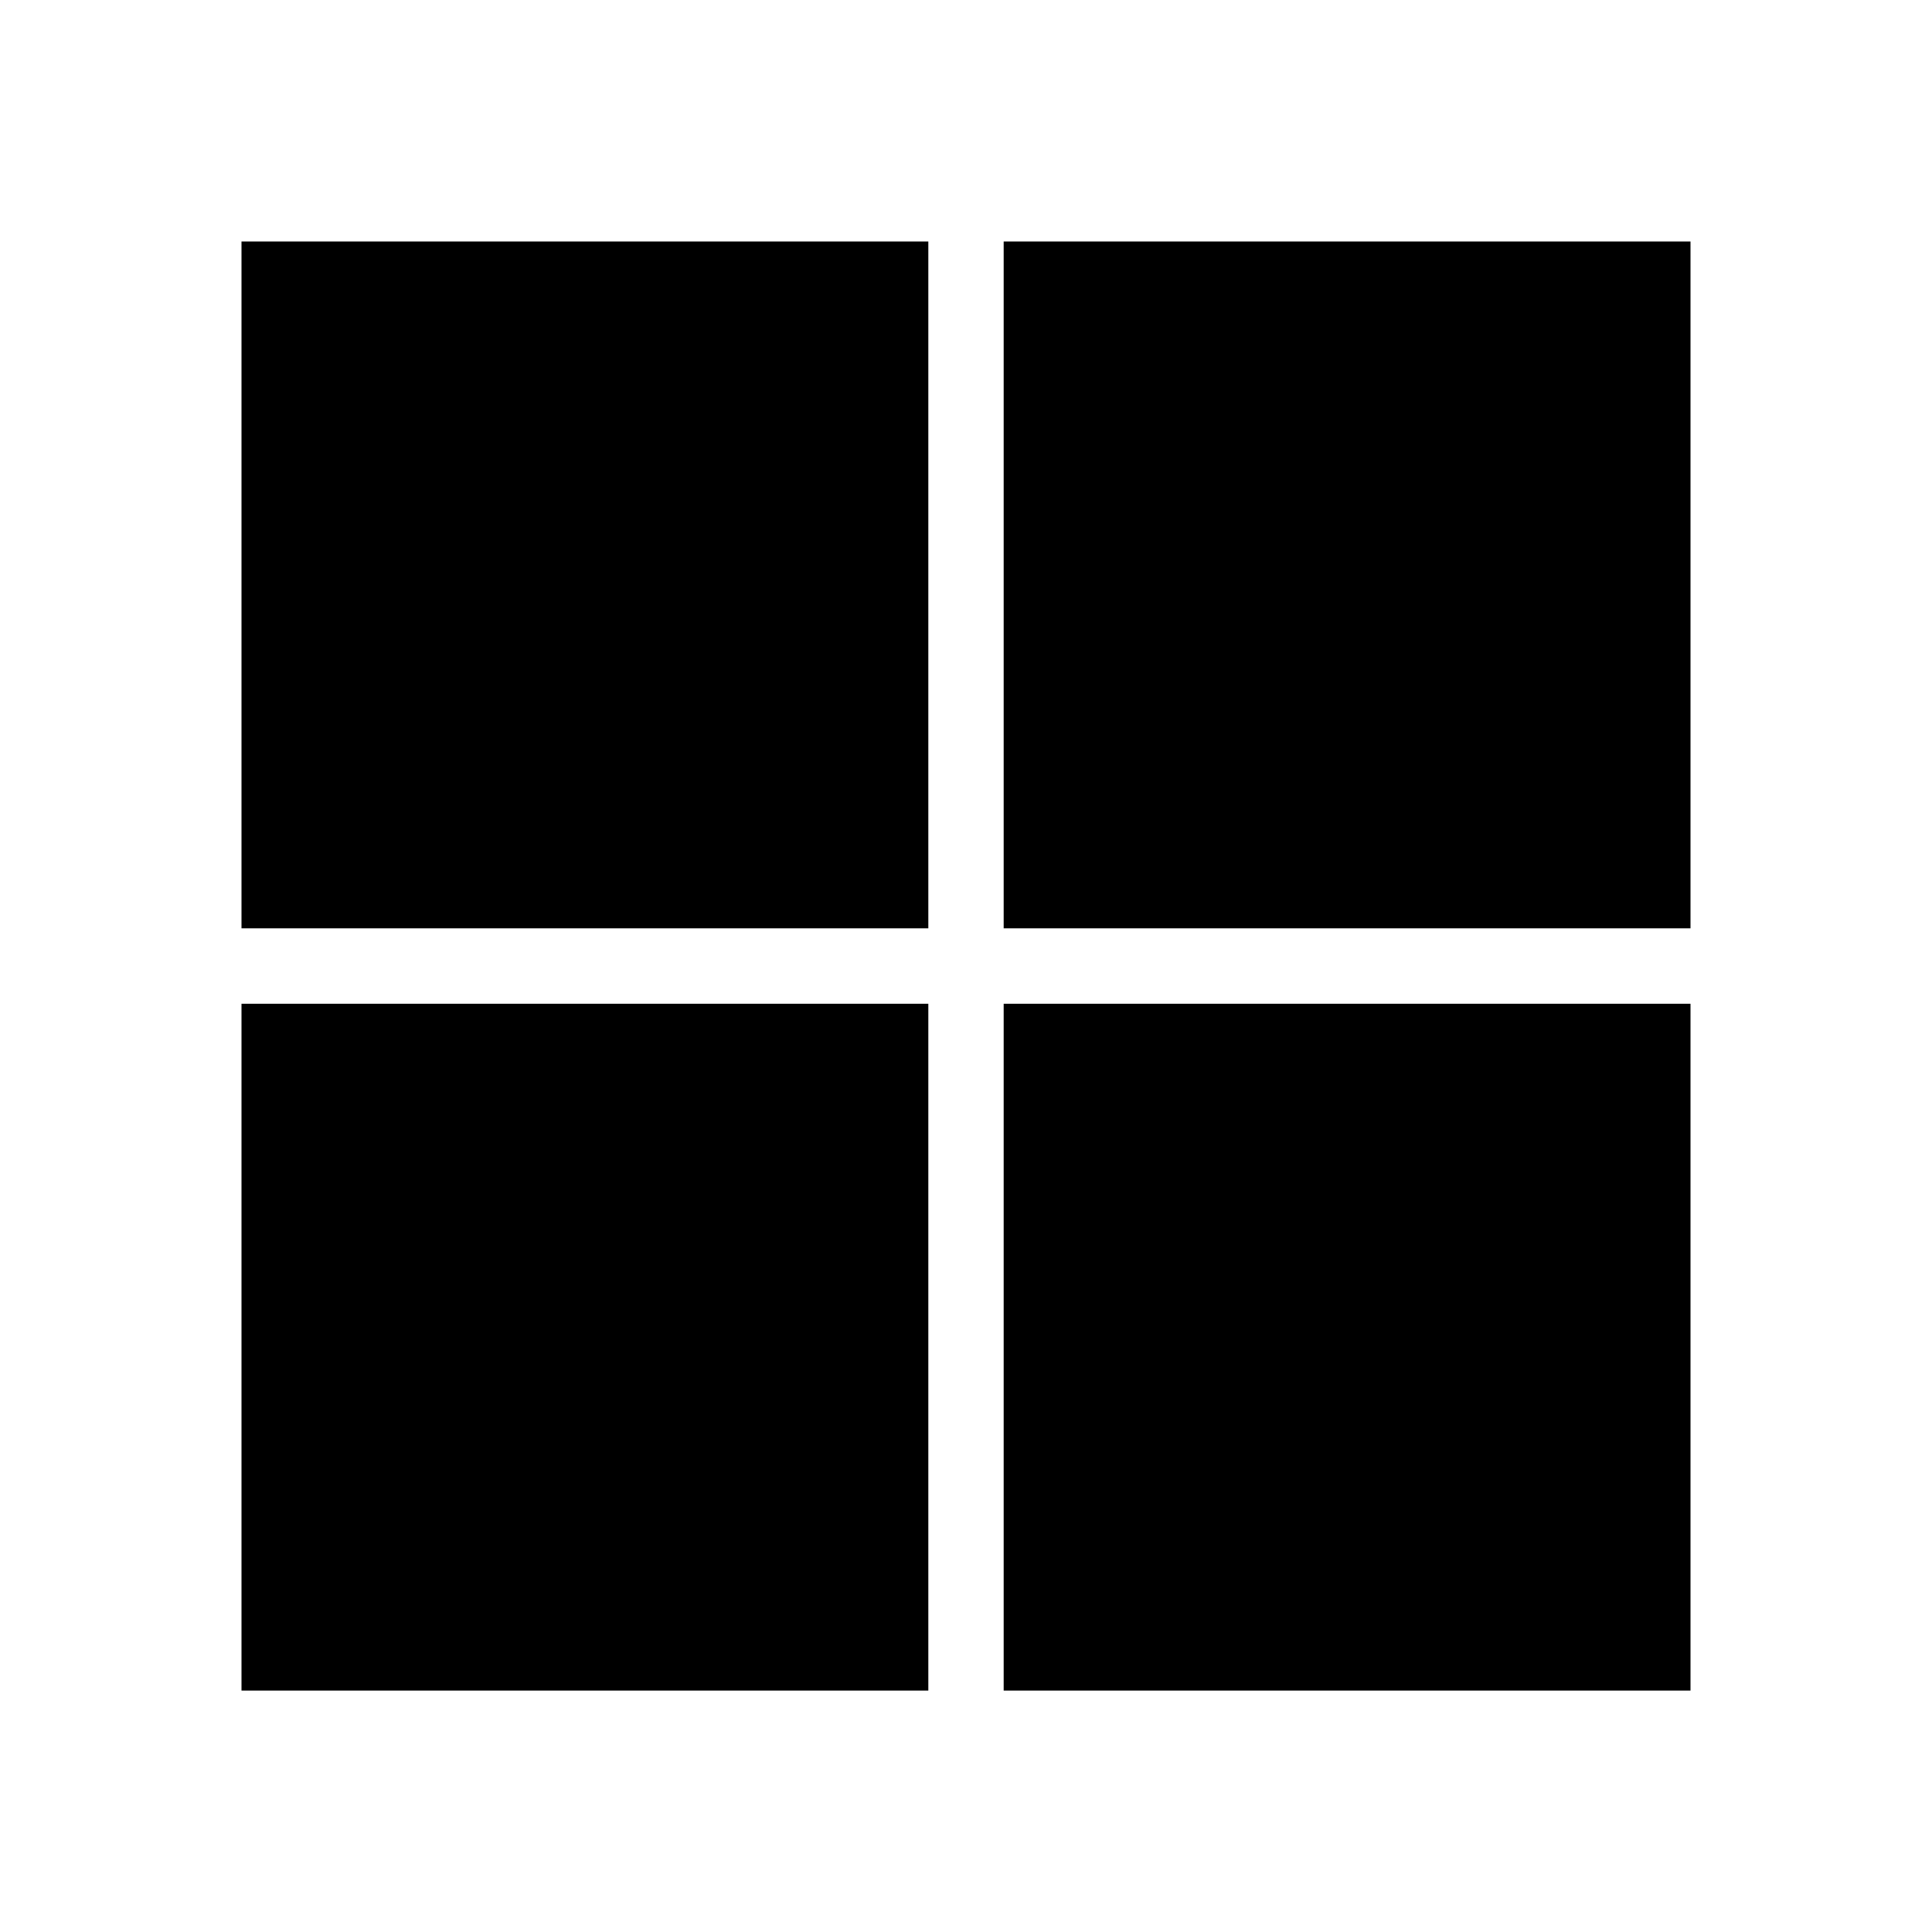 <svg width="24" height="24" viewBox="0 0 24 24" fill="currentColor" xmlns="http://www.w3.org/2000/svg"><path d="M3 3H11.532V11.532H3V3Z"/><path d="M12.468 3H21V11.532H12.468V3Z"/><path d="M11.532 12.469H3V21.001H11.532V12.469Z"/><path d="M12.468 12.469H21V21.001H12.468V12.469Z"/></svg>